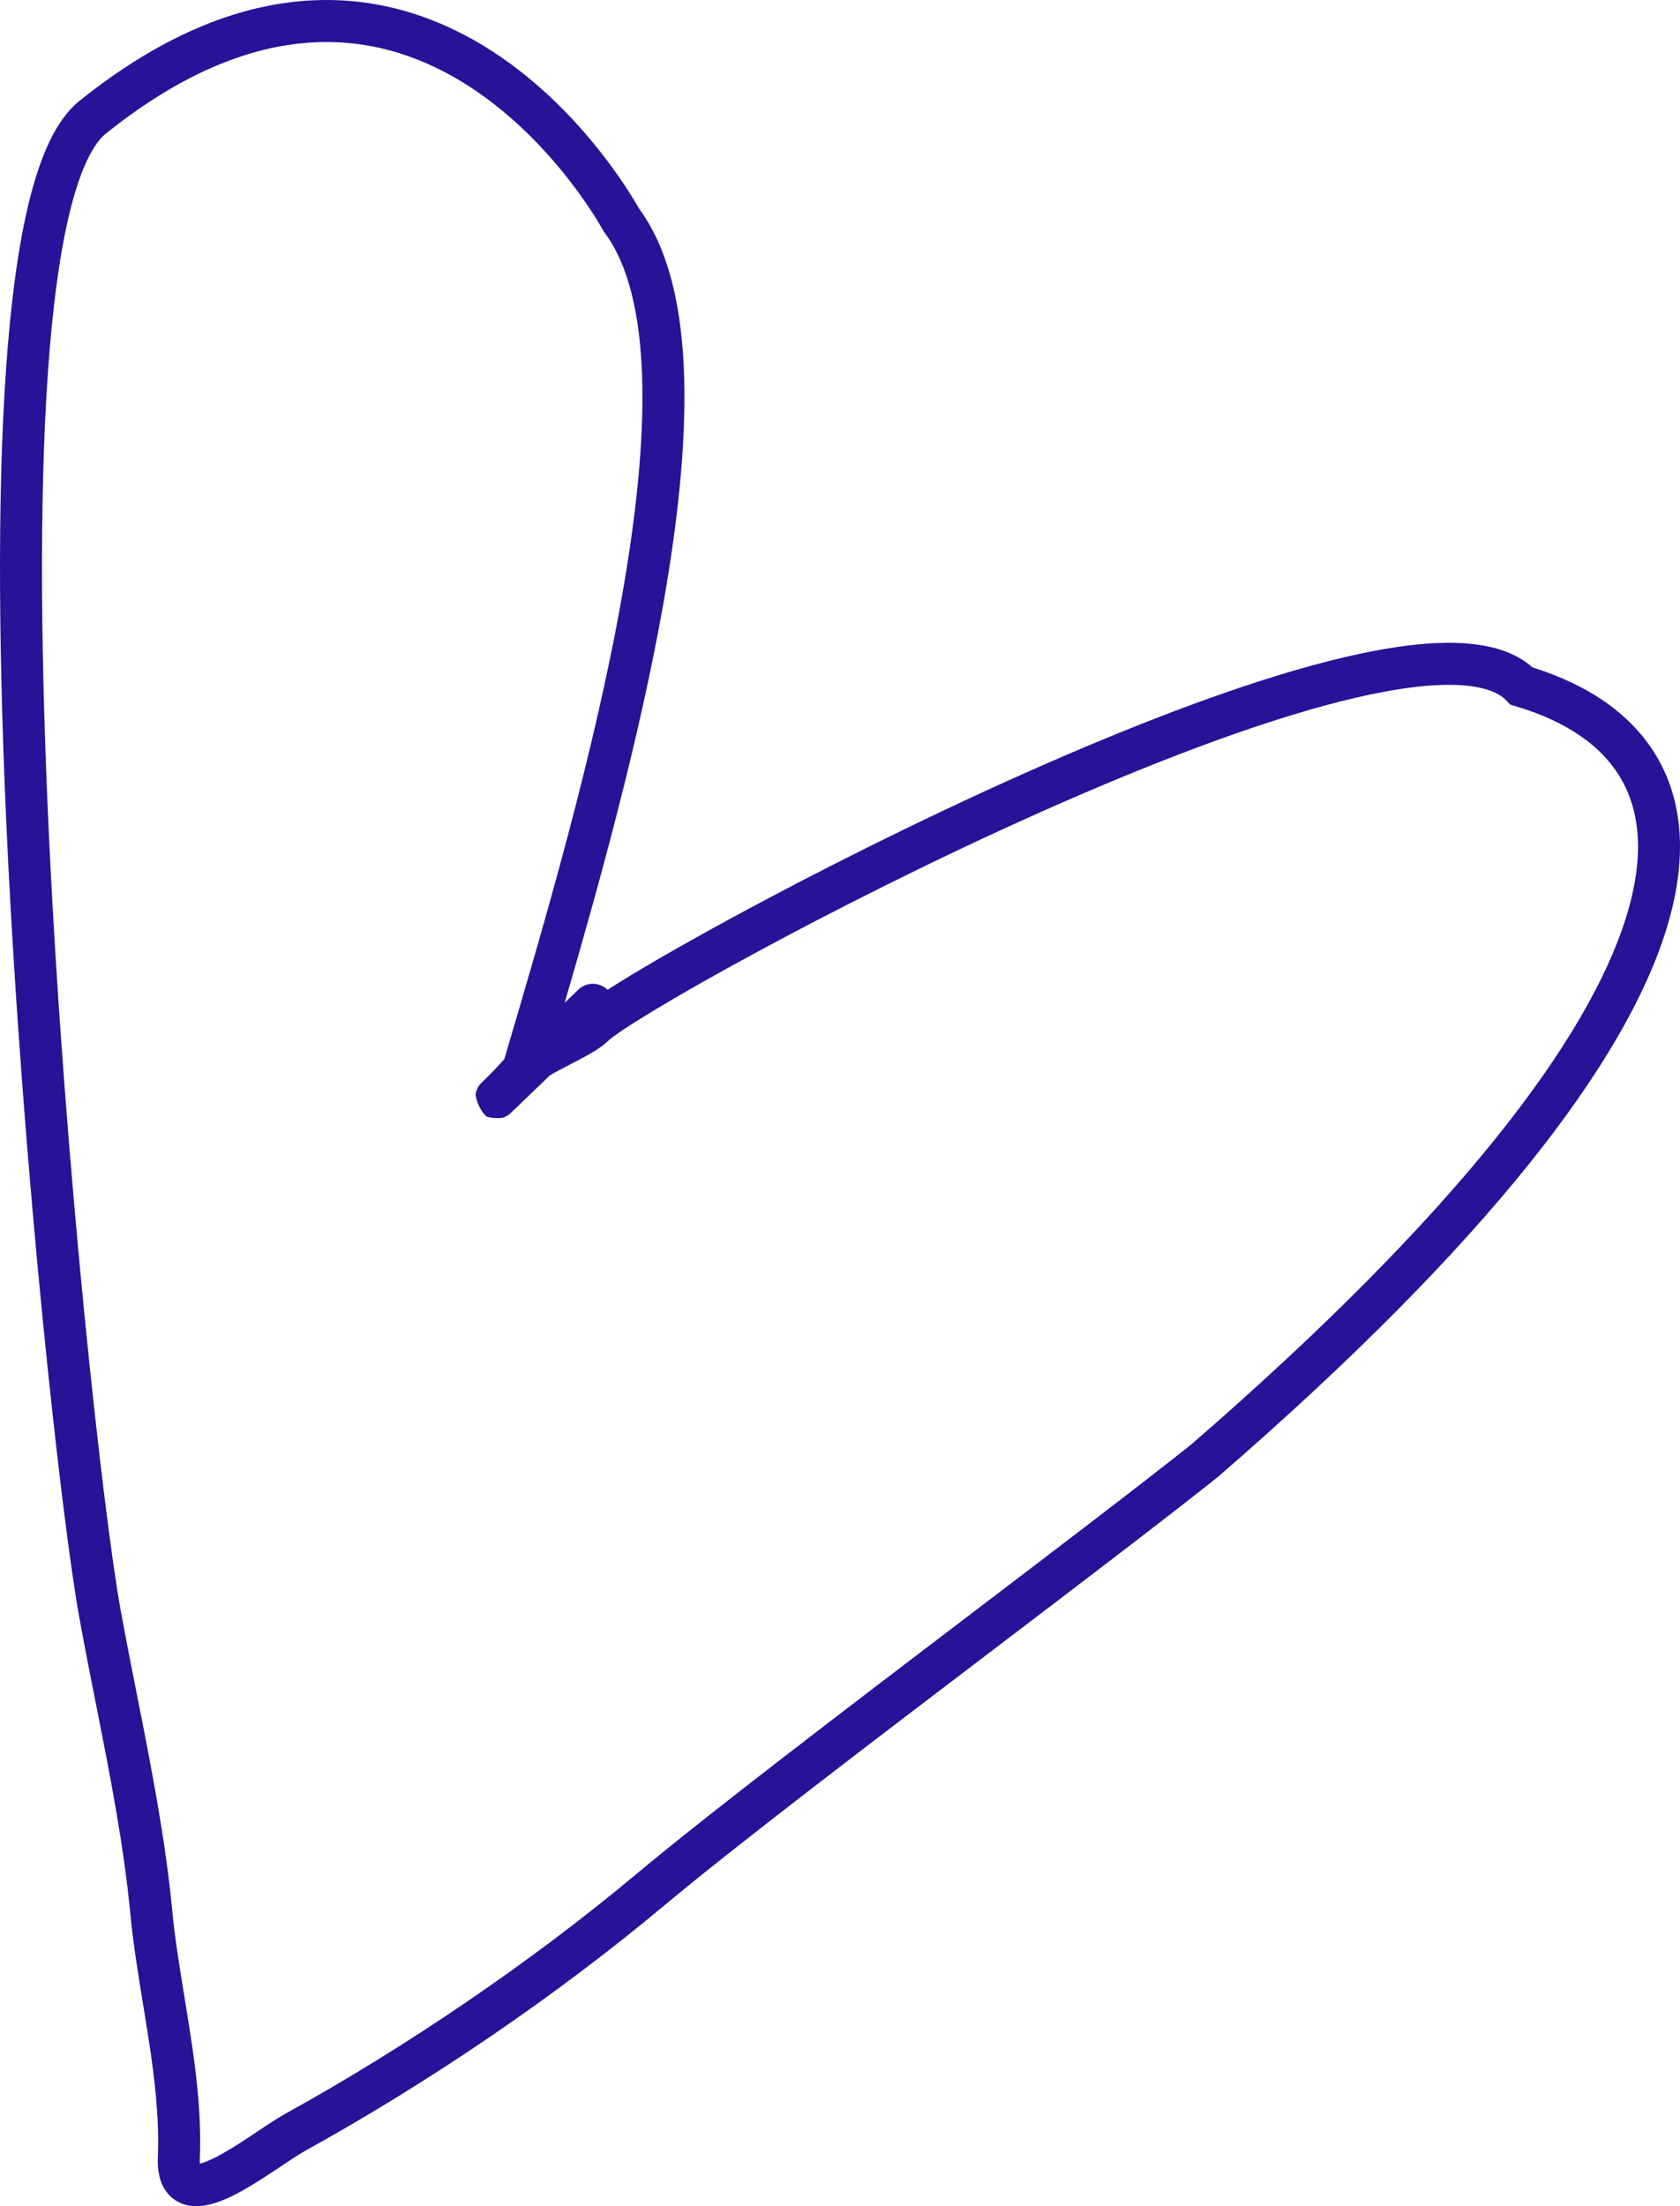 <svg width="80" height="105" viewBox="0 0 80 105" fill="none" xmlns="http://www.w3.org/2000/svg">
<path fill-rule="evenodd" clip-rule="evenodd" d="M30.434 9.933C30.413 9.896 30.384 9.844 30.346 9.779C30.268 9.644 30.152 9.451 30.001 9.212C29.698 8.735 29.251 8.073 28.664 7.321C27.495 5.823 25.749 3.939 23.467 2.456C21.178 0.969 18.326 -0.126 14.979 0.012C11.631 0.149 7.898 1.515 3.84 4.757C3.23 5.227 2.756 5.915 2.375 6.701C1.988 7.499 1.667 8.462 1.397 9.546C0.859 11.713 0.503 14.473 0.285 17.608C-0.152 23.884 -0.046 31.808 0.331 39.817C1.086 55.828 2.934 72.329 3.771 76.951C4.023 78.345 4.297 79.728 4.57 81.106C5.234 84.459 5.89 87.776 6.21 91.116C6.348 92.555 6.588 94.019 6.822 95.448C6.907 95.97 6.992 96.487 7.071 96.997C7.37 98.934 7.592 100.812 7.517 102.657C7.497 103.134 7.548 103.613 7.75 104.027C7.974 104.486 8.354 104.801 8.827 104.932C9.252 105.049 9.675 104.997 10.015 104.912C10.367 104.825 10.721 104.679 11.053 104.517C11.716 104.193 12.42 103.74 13.028 103.336C13.16 103.249 13.286 103.165 13.406 103.085C13.874 102.773 14.258 102.517 14.555 102.352C20.417 99.112 26.45 95.019 31.586 90.726C35.072 87.814 41.482 82.939 47.411 78.431C51.566 75.271 55.485 72.292 57.994 70.294L58.01 70.281L58.025 70.267C70.813 59.192 77.377 50.592 79.346 44.241C80.341 41.031 80.193 38.289 78.949 36.108C77.747 34.002 75.624 32.594 72.981 31.767C72.005 30.896 70.582 30.604 69.077 30.594C67.427 30.583 65.449 30.91 63.299 31.456C58.99 32.549 53.788 34.573 48.731 36.827C43.664 39.086 38.703 41.593 34.867 43.675C32.949 44.715 31.305 45.653 30.067 46.401C29.641 46.659 29.261 46.895 28.931 47.108C28.55 46.734 27.938 46.725 27.546 47.095C27.522 47.117 27.267 47.363 26.889 47.727C28.546 42.046 30.439 35.203 31.572 28.816C32.259 24.943 32.675 21.196 32.579 17.953C32.484 14.771 31.895 11.921 30.434 9.933ZM24.014 50.409C25.848 44.212 28.266 36.001 29.602 28.467C30.278 24.657 30.67 21.061 30.579 18.012C30.488 14.934 29.909 12.567 28.791 11.075L28.746 11.015L28.711 10.949L28.71 10.948L28.707 10.943L28.691 10.913C28.675 10.885 28.651 10.841 28.617 10.784C28.55 10.669 28.448 10.498 28.312 10.283C28.038 9.852 27.628 9.245 27.088 8.552C26.002 7.161 24.413 5.456 22.378 4.134C20.35 2.816 17.901 1.893 15.061 2.01C12.223 2.127 8.884 3.286 5.081 6.326L5.073 6.332L5.064 6.339C4.793 6.547 4.485 6.933 4.174 7.574C3.868 8.206 3.587 9.025 3.338 10.028C2.841 12.034 2.495 14.663 2.28 17.747C1.851 23.909 1.953 31.742 2.329 39.723C3.082 55.69 4.924 72.094 5.739 76.595C5.978 77.918 6.244 79.26 6.512 80.614C7.184 84.007 7.871 87.48 8.201 90.925C8.332 92.292 8.556 93.657 8.786 95.064C8.874 95.599 8.962 96.141 9.047 96.691C9.351 98.657 9.599 100.692 9.515 102.739C9.511 102.837 9.513 102.915 9.518 102.975C9.522 102.974 9.527 102.973 9.532 102.972C9.696 102.931 9.911 102.849 10.176 102.719C10.708 102.46 11.312 102.075 11.923 101.67C12.032 101.597 12.143 101.523 12.254 101.449C12.729 101.131 13.209 100.811 13.588 100.602C19.343 97.421 25.27 93.399 30.304 89.192C33.798 86.271 40.329 81.304 46.311 76.754C50.439 73.615 54.306 70.674 56.732 68.742C69.47 57.707 75.646 49.424 77.436 43.649C78.321 40.795 78.103 38.662 77.212 37.099C76.313 35.524 74.623 34.338 72.176 33.613L71.92 33.537L71.735 33.343C71.332 32.918 70.507 32.603 69.064 32.594C67.657 32.584 65.867 32.867 63.791 33.394C59.647 34.446 54.566 36.416 49.545 38.654C44.533 40.888 39.619 43.372 35.821 45.433C33.921 46.463 32.306 47.384 31.102 48.113C30.498 48.478 30.004 48.79 29.631 49.041C29.238 49.306 29.033 49.467 28.965 49.534C28.593 49.896 27.996 50.218 27.526 50.465C27.397 50.532 27.271 50.597 27.148 50.66C26.794 50.844 26.467 51.013 26.184 51.182C25.562 51.781 24.983 52.337 24.639 52.667C24.469 52.83 24.339 52.954 24.3 52.989C24.297 52.992 24.286 53.002 24.273 53.013C24.268 53.017 24.249 53.033 24.224 53.052C24.215 53.059 24.179 53.086 24.13 53.114C24.101 53.131 24.019 53.17 23.965 53.192C23.851 53.225 23.45 53.236 23.179 53.146C22.844 52.875 22.625 52.26 22.65 52.031C22.676 51.937 22.732 51.801 22.756 51.757C22.793 51.692 22.829 51.645 22.837 51.635L22.838 51.634C22.861 51.605 22.881 51.583 22.884 51.579C22.897 51.565 22.908 51.554 22.911 51.551C22.926 51.536 22.946 51.516 22.963 51.499C23.002 51.46 23.067 51.397 23.159 51.307C23.452 51.022 23.743 50.717 24.014 50.409Z" fill="#261397"/>
</svg>
